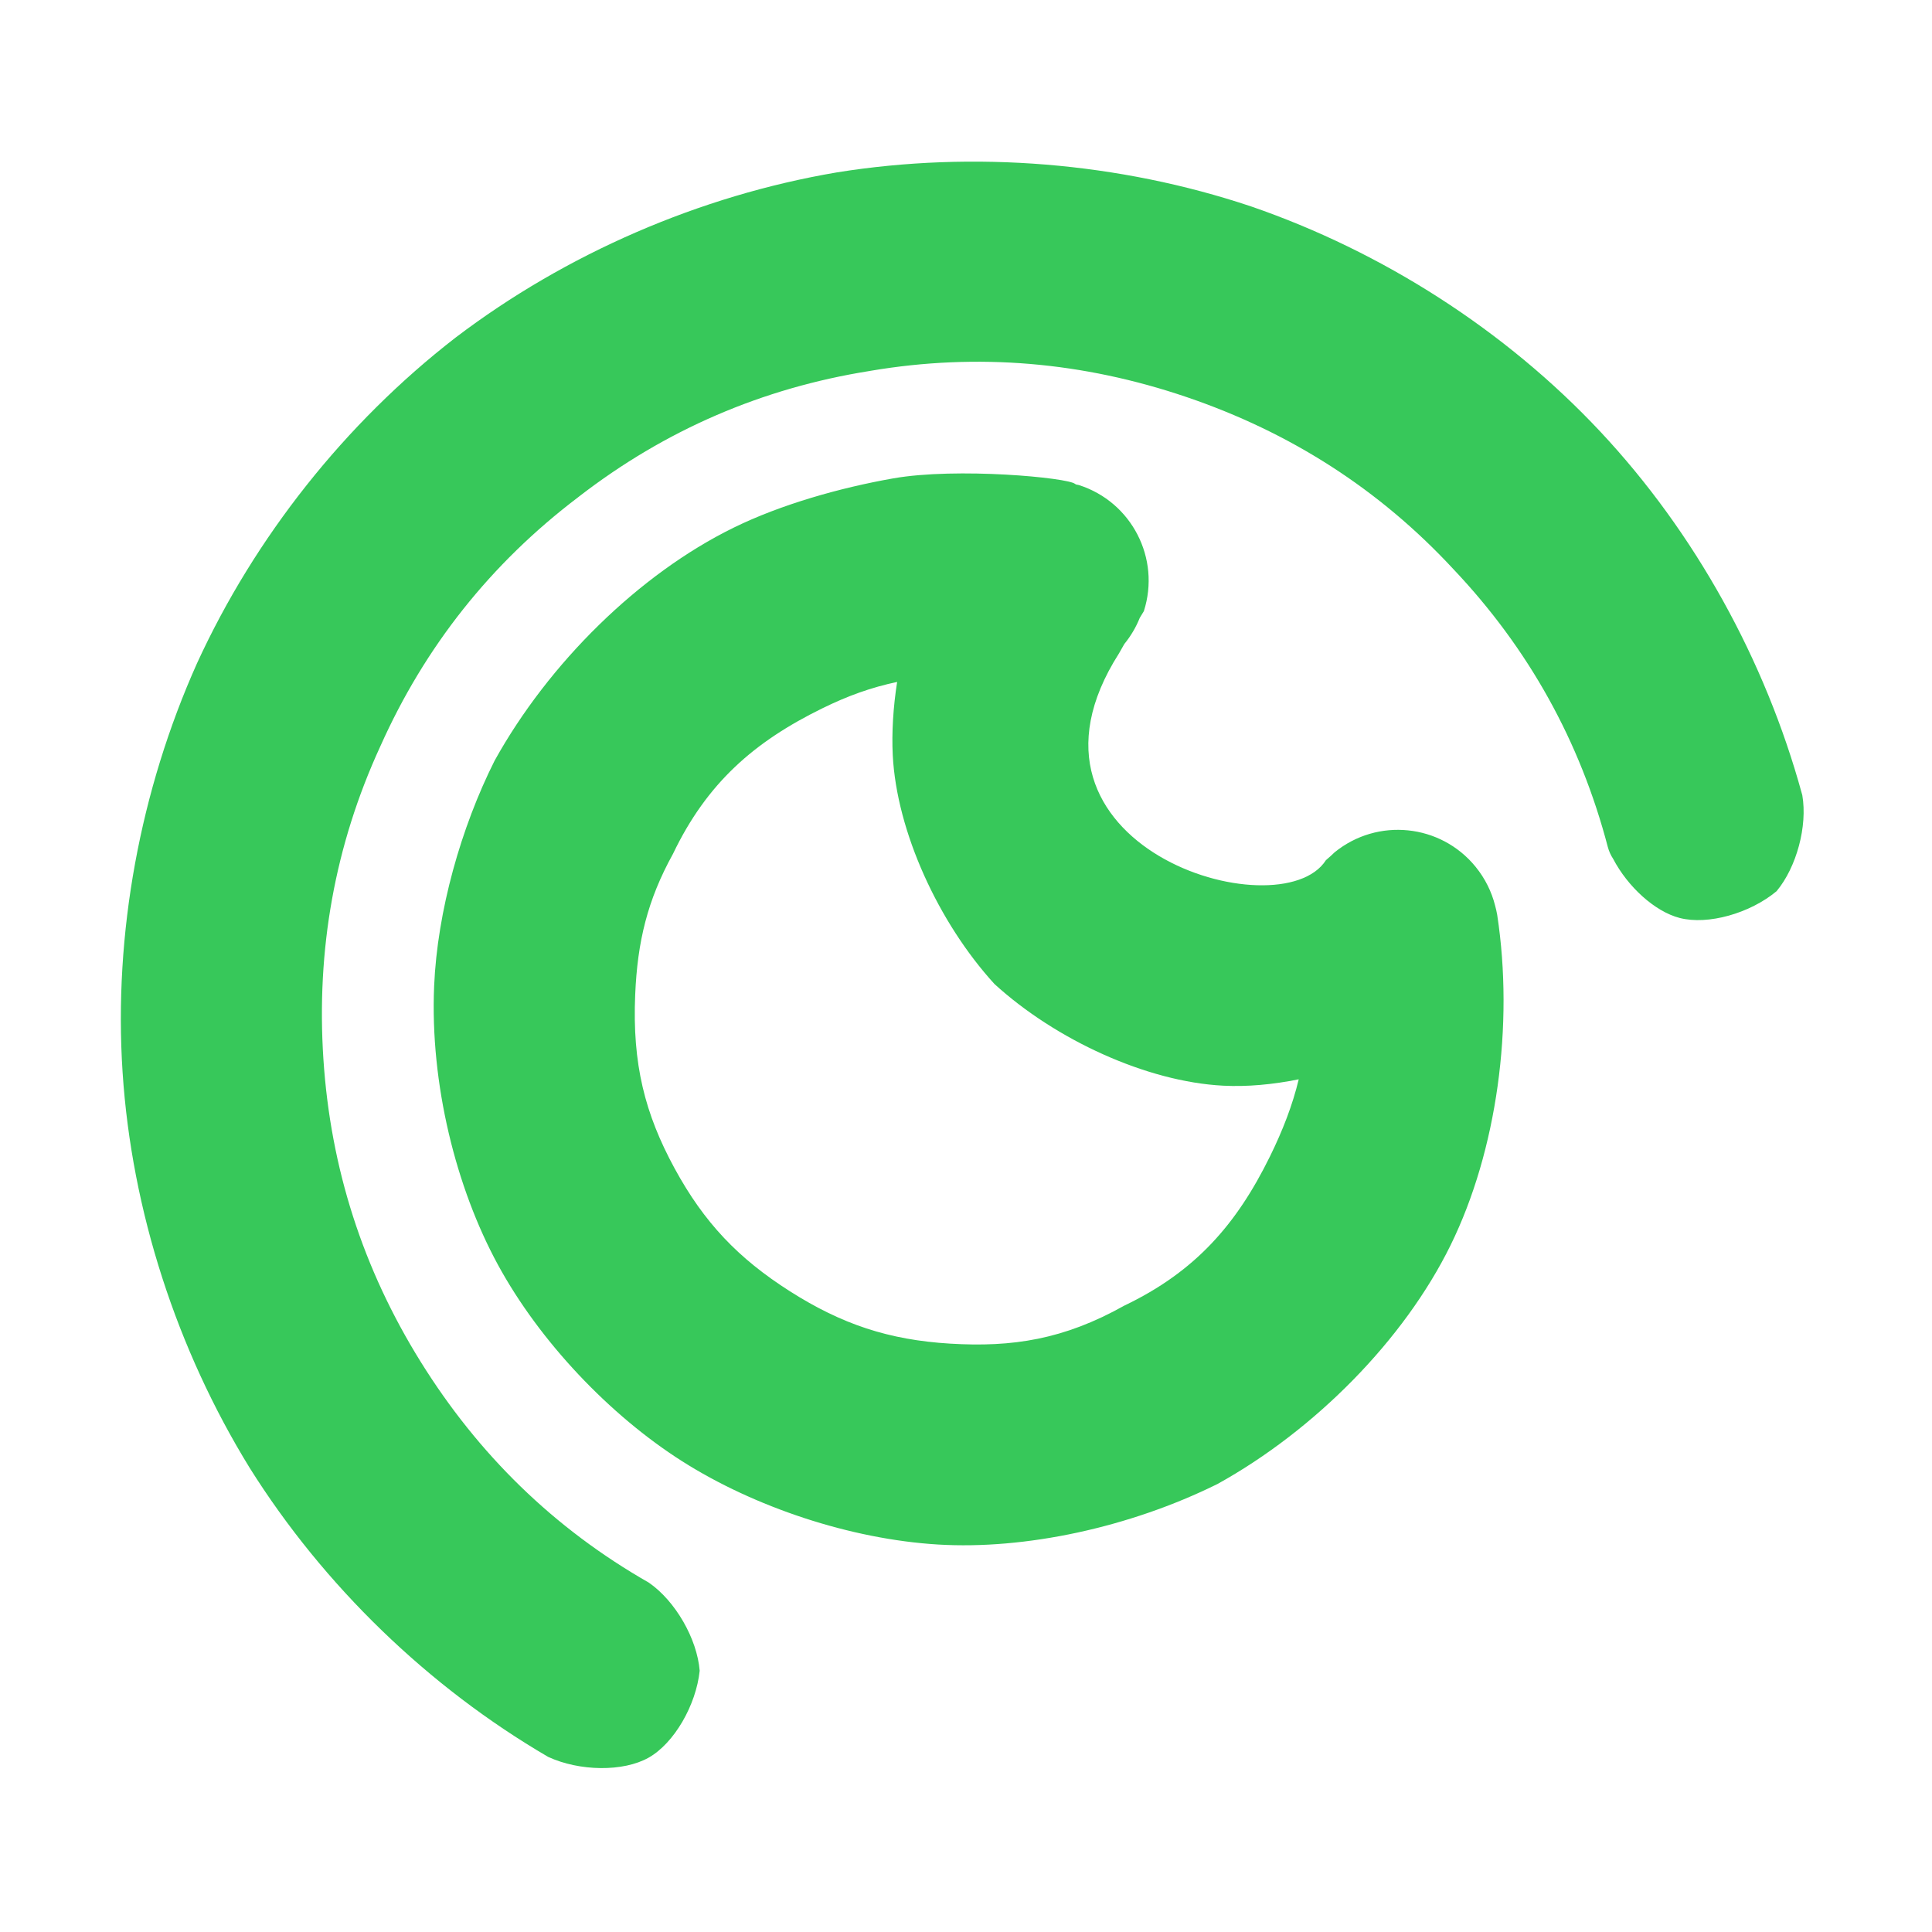 <svg height="800" viewBox="0 0 192 192" width="800" xmlns="http://www.w3.org/2000/svg"><path fill="rgb(55, 200, 90)" d="m179.111 79.028c.528 3.066-.566 7.148-2.557 9.538-2.638 2.199-6.824 3.39-9.638 2.658-2.476-.644-5.155-3.107-6.603-5.872-.234-.354-.414-.748-.529-1.175-2.753-10.507-7.876-19.724-15.343-27.611-7.381-7.968-16.264-13.625-26.549-17.116-10.25-3.479-20.703-4.403-31.372-2.6-.036.007-.072.014-.109.02-10.682 1.702-20.322 5.869-28.876 12.481-.035.028-.069.056-.104.082-8.653 6.564-15.209 14.824-19.638 24.741-4.537 9.868-6.364 20.239-5.654 31.077.711 10.839 3.927 20.85 9.663 30.074 5.735 9.223 13.251 16.578 22.679 21.956 2.628 1.812 4.798 5.571 5.052 8.758-.358 3.415-2.529 7.189-5.057 8.626s-6.881 1.373-10-.066c-11.916-6.955-22.316-17.021-29.658-28.714-7.24-11.755-11.734-25.548-12.636-39.325-.903-13.777 1.751-28.039 7.395-40.64 5.747-12.54 14.745-23.883 25.649-32.333.01-.008.019-.015.029-.022.01-.008.019-.015.029-.023 10.985-8.345 24.269-14.1 37.868-16.407 13.633-2.19 28.076-1.005 41.17 3.376 13.054 4.495 25.277 12.307 34.715 22.384 9.413 10.049 16.397 22.717 20.036 35.999.014.044.026.089.038.134zm-32.466 7.115c.948 1.164 1.589 2.477 1.934 3.842.084.304.155.615.211.932 1.675 10.953-.016 23.438-4.638 32.839-4.621 9.401-13.475 18.363-23.171 23.728-8.746 4.325-19.099 6.531-27.76 6.009-8.723-.527-18.287-3.735-25.447-8.288s-14.121-11.852-18.298-19.528c-4.147-7.622-6.75-17.944-6.332-27.69.318-7.437 2.669-15.746 6.011-22.397 5.374-9.691 14.345-18.536 23.75-23.149 4.726-2.318 10.602-3.973 15.854-4.899 6.34-1.119 17.392-.072 18.082.549.099.089.258.075.386.116 5.24 1.68 8.127 7.289 6.447 12.529 0 0-.154.251-.405.665-.379.942-.898 1.818-1.535 2.599-.173.302-.349.611-.523.921-12.252 19.195 16.013 27.682 20.558 20.561.282-.238.568-.496.859-.777 4.267-3.474 10.543-2.83 14.017 1.437zm-25.085 21.751c-7.593-.389-16.653-4.555-22.734-10.107-5.552-6.082-9.717-15.144-10.105-22.737-.113-2.236.045-4.795.435-7.28-2.601.553-4.873 1.367-7.444 2.628-6.74 3.305-11.451 7.398-14.831 14.456-2.547 4.611-3.531 8.726-3.756 13.988-.295 6.888.958 11.834 3.919 17.276 2.931 5.387 6.329 8.946 11.462 12.21s9.797 4.831 15.919 5.201c6.183.373 11.291-.405 17.307-3.778 7.06-3.374 11.16-8.083 14.471-14.819 1.282-2.608 2.252-5.123 2.863-7.671-2.587.523-5.136.754-7.506.633z"/></svg>